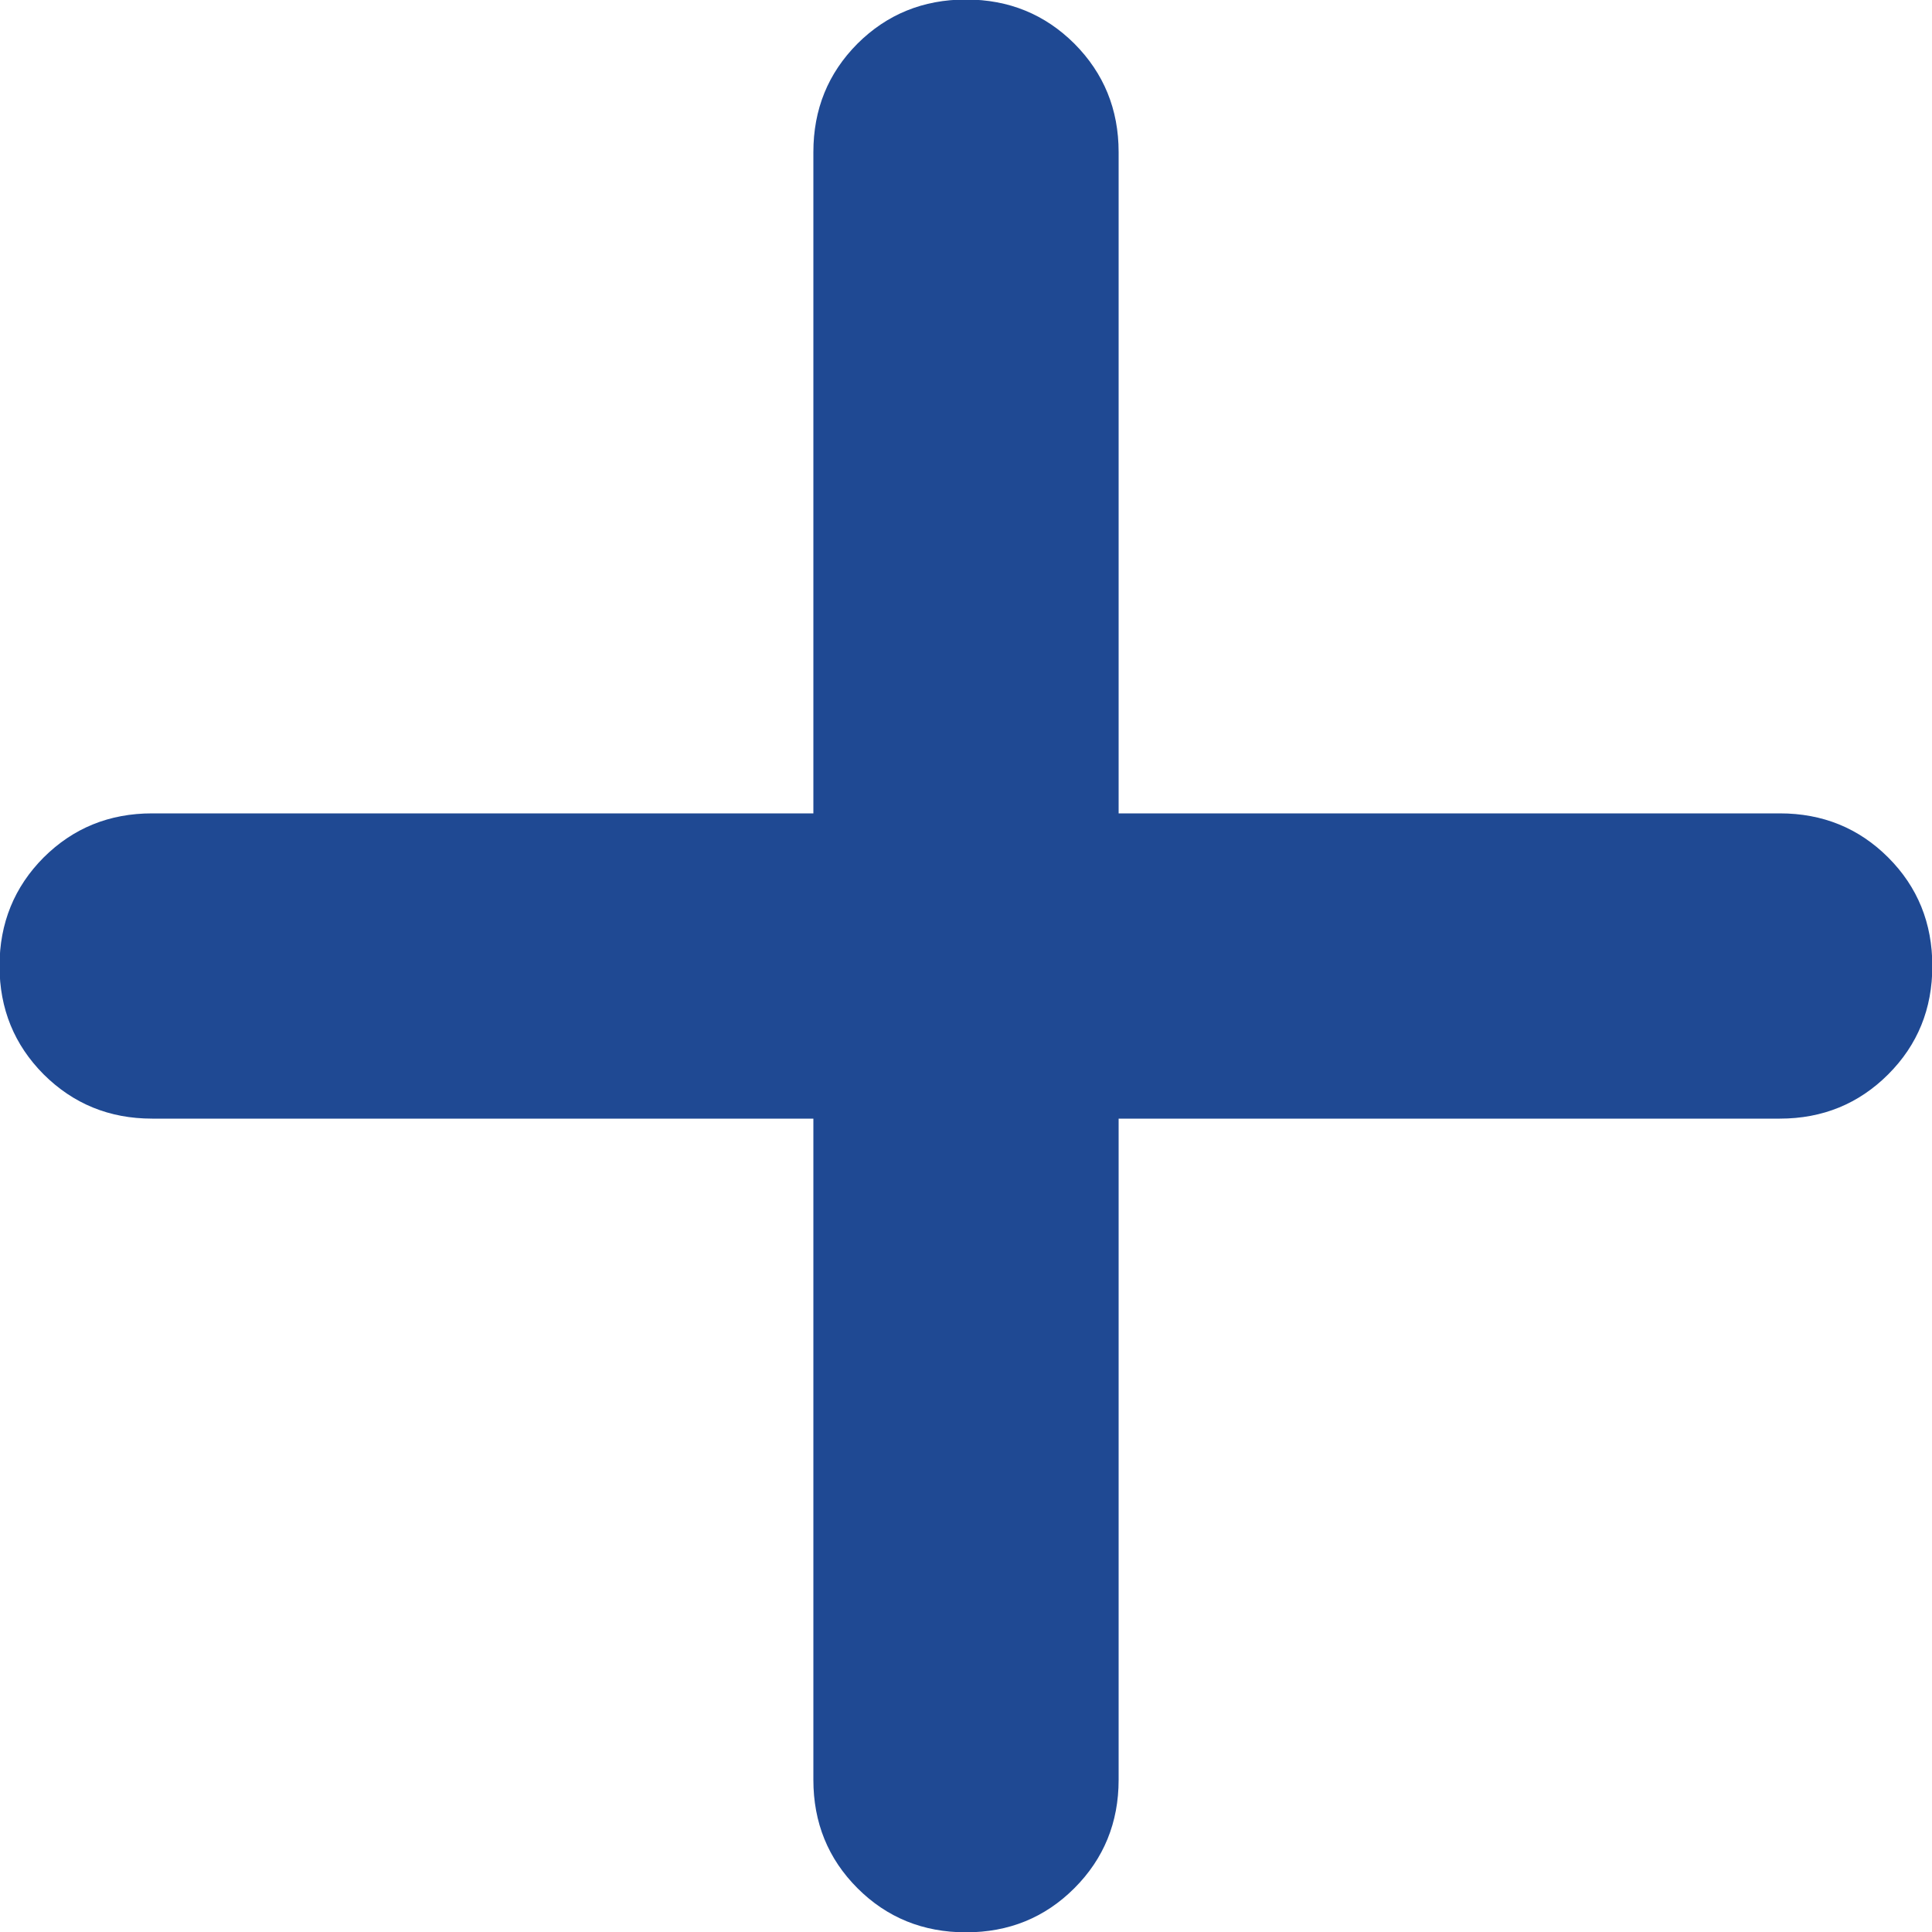 <svg width="12" height="12" viewBox="0 0 12 12" fill="none" xmlns="http://www.w3.org/2000/svg">
<path d="M5.052 6.948H0.945C0.679 6.948 0.455 6.856 0.271 6.673C0.089 6.49 -0.003 6.266 -0.003 6C-0.003 5.734 0.089 5.509 0.271 5.326C0.455 5.143 0.679 5.052 0.945 5.052H5.052V0.945C5.052 0.679 5.143 0.455 5.326 0.271C5.509 0.089 5.734 -0.003 6 -0.003C6.266 -0.003 6.49 0.089 6.673 0.271C6.856 0.455 6.948 0.679 6.948 0.945V5.052H11.055C11.32 5.052 11.545 5.143 11.728 5.326C11.911 5.509 12.002 5.734 12.002 6C12.002 6.266 11.911 6.49 11.728 6.673C11.545 6.856 11.32 6.948 11.055 6.948H6.948V11.055C6.948 11.32 6.856 11.545 6.673 11.728C6.49 11.911 6.266 12.002 6 12.002C5.734 12.002 5.509 11.911 5.326 11.728C5.143 11.545 5.052 11.32 5.052 11.055V6.948Z" fill="#1F4993"/>
</svg>

